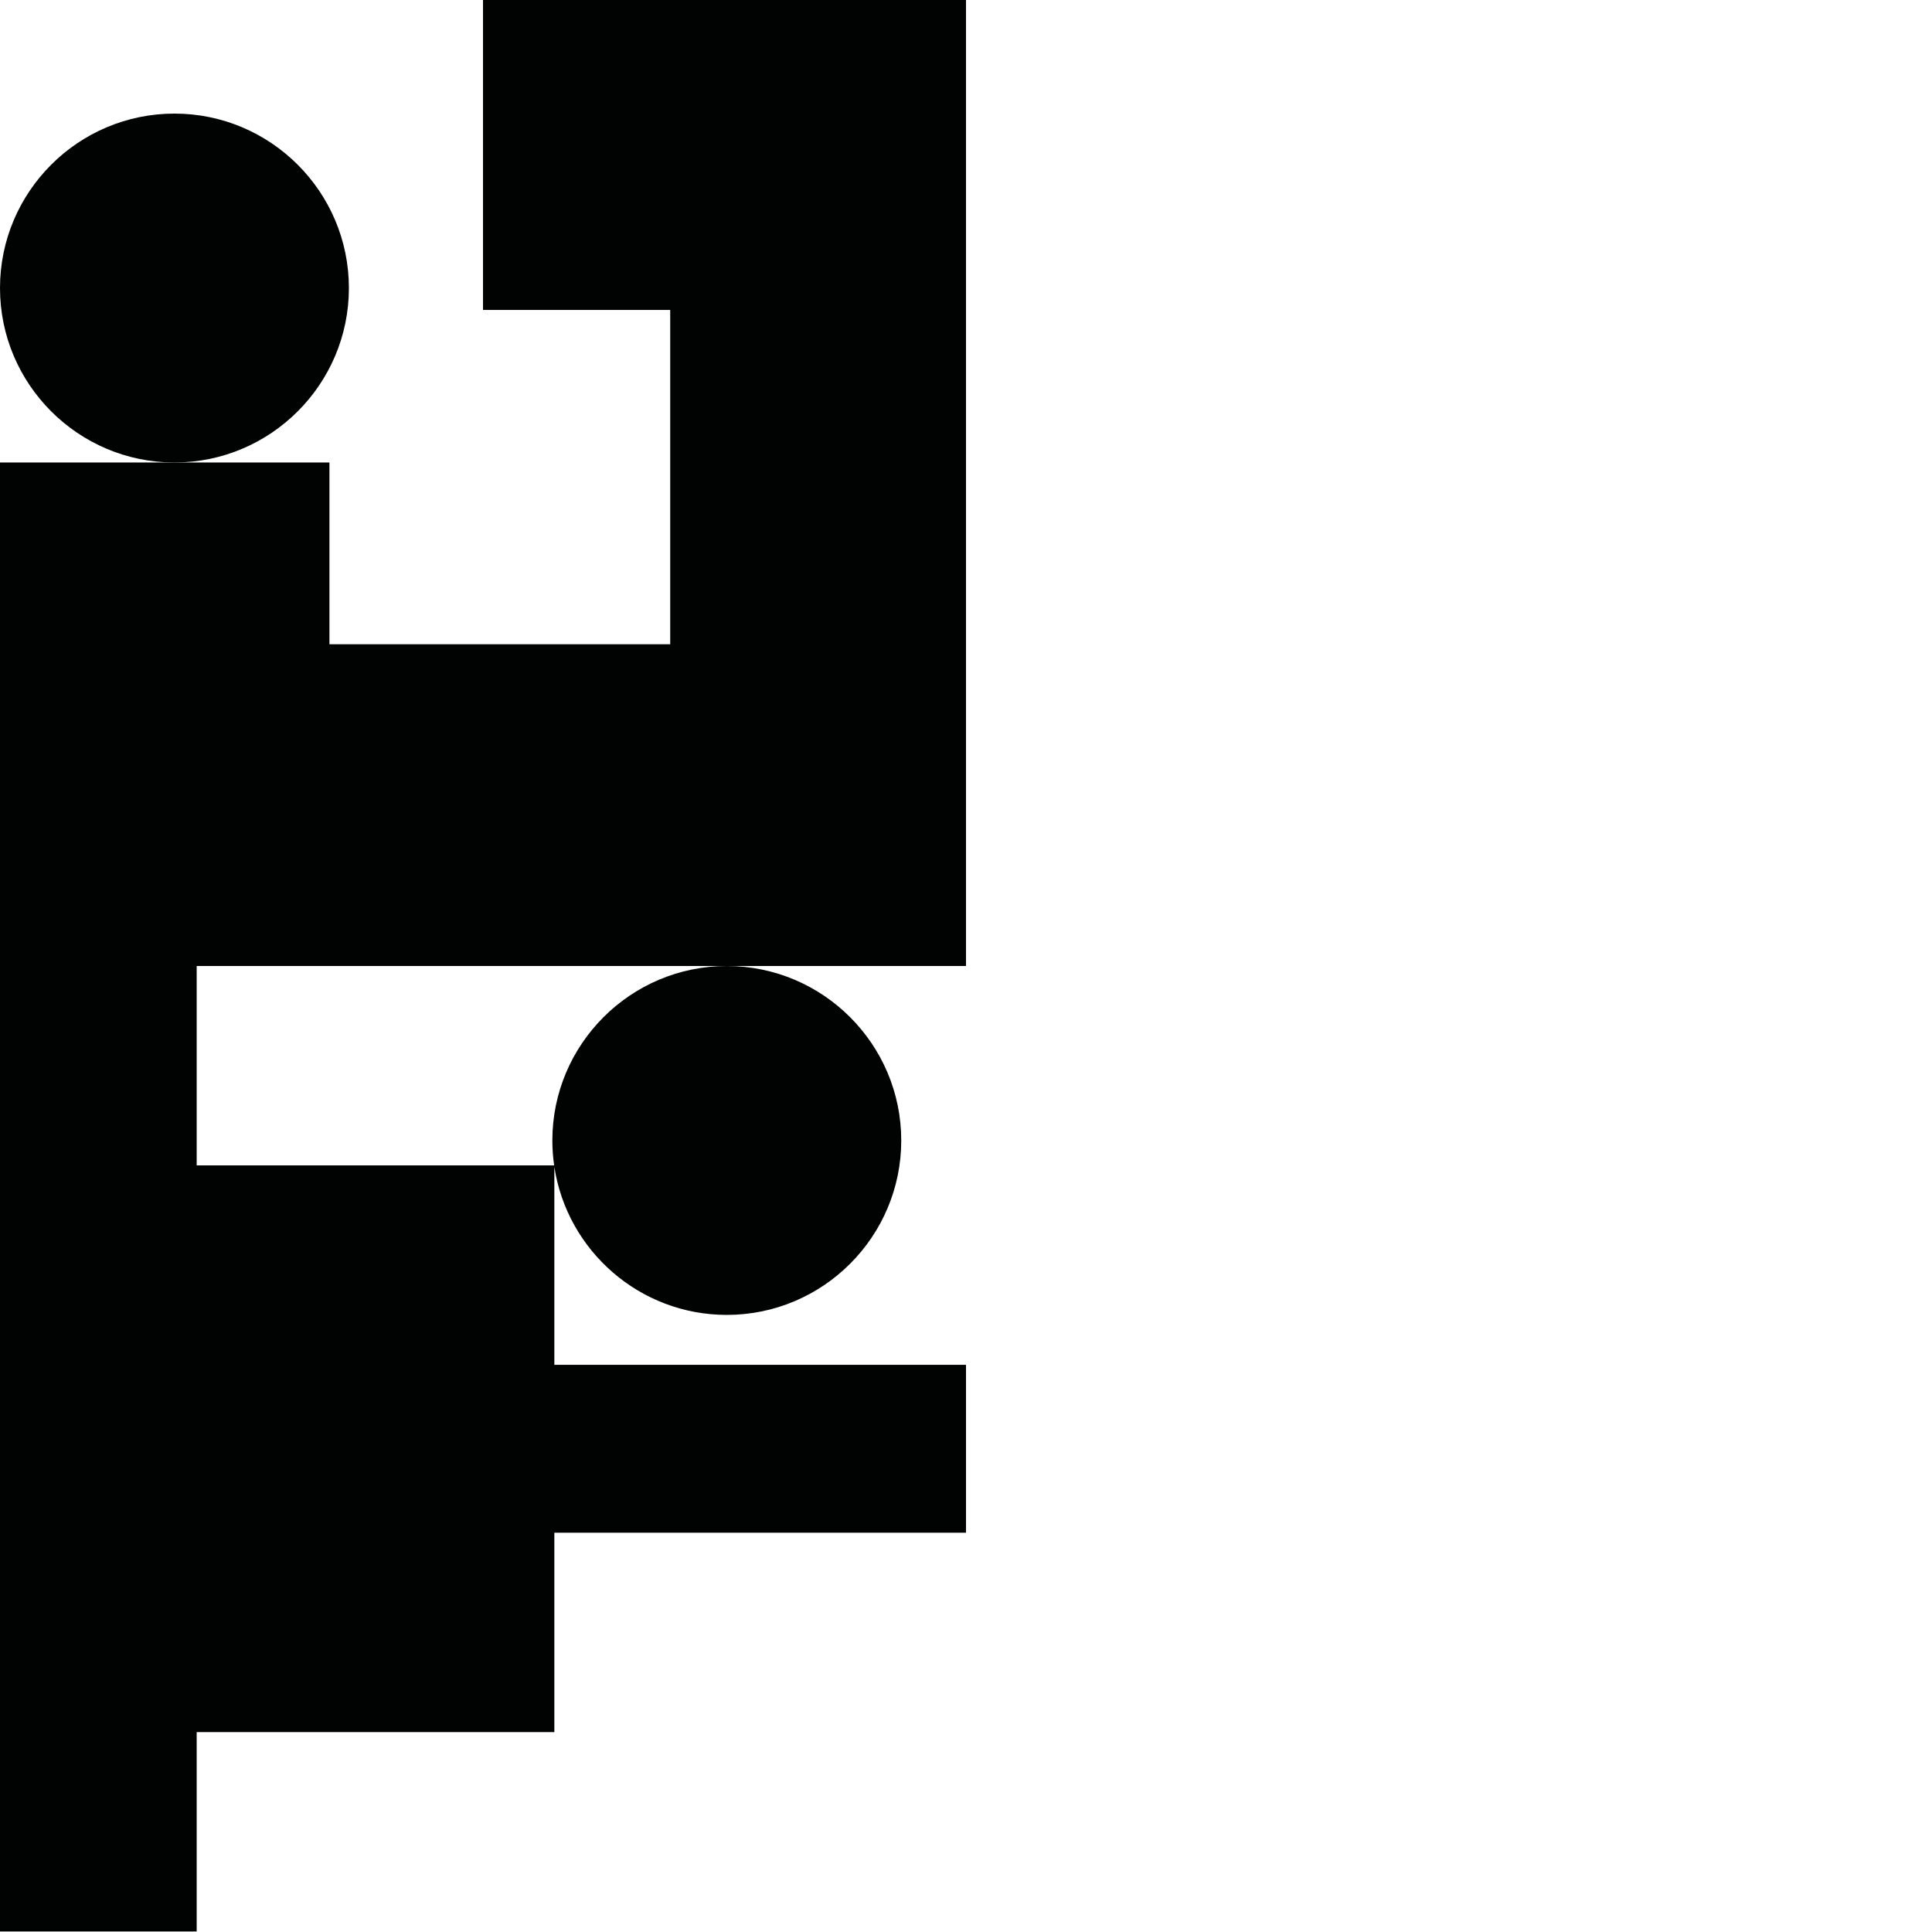 <?xml version="1.0" encoding="utf-8"?>
<!-- Generator: Adobe Illustrator 16.0.0, SVG Export Plug-In . SVG Version: 6.00 Build 0)  -->
<!DOCTYPE svg PUBLIC "-//W3C//DTD SVG 1.1//EN" "http://www.w3.org/Graphics/SVG/1.1/DTD/svg11.dtd">
<svg version="1.1" id="Calque_1" xmlns="http://www.w3.org/2000/svg" xmlns:xlink="http://www.w3.org/1999/xlink" x="0px" y="0px"
	 width="1190.551px" height="1190.551px" viewBox="0 0 1190.551 1190.551" enable-background="new 0 0 1190.551 1190.551"
	 xml:space="preserve">
<g>
	<path fill="#010202" d="M595.28,595.279V0H297.639v191H413v206H203V285h-95.5H0v310.278v594.96h121.196v-122.871h220.406V944.494
		h253.676V841.024H341.603V719.042c7.861,51.588,52.522,91.239,106.271,91.239c59.275,0,107.5-48.225,107.5-107.5
		c0-59.273-48.226-107.499-107.5-107.499s-107.499,48.226-107.499,107.499c0,5.219,0.381,10.349,1.104,15.37H121.197V595.279H595.28
		z"/>
	<path fill="#010202" d="M215,177.5C215,118.226,166.776,70,107.5,70S0,118.223,0,177.5C0,236.775,48.227,285,107.5,285
		C166.776,285,215,236.775,215,177.5z"/>
</g>
</svg>
